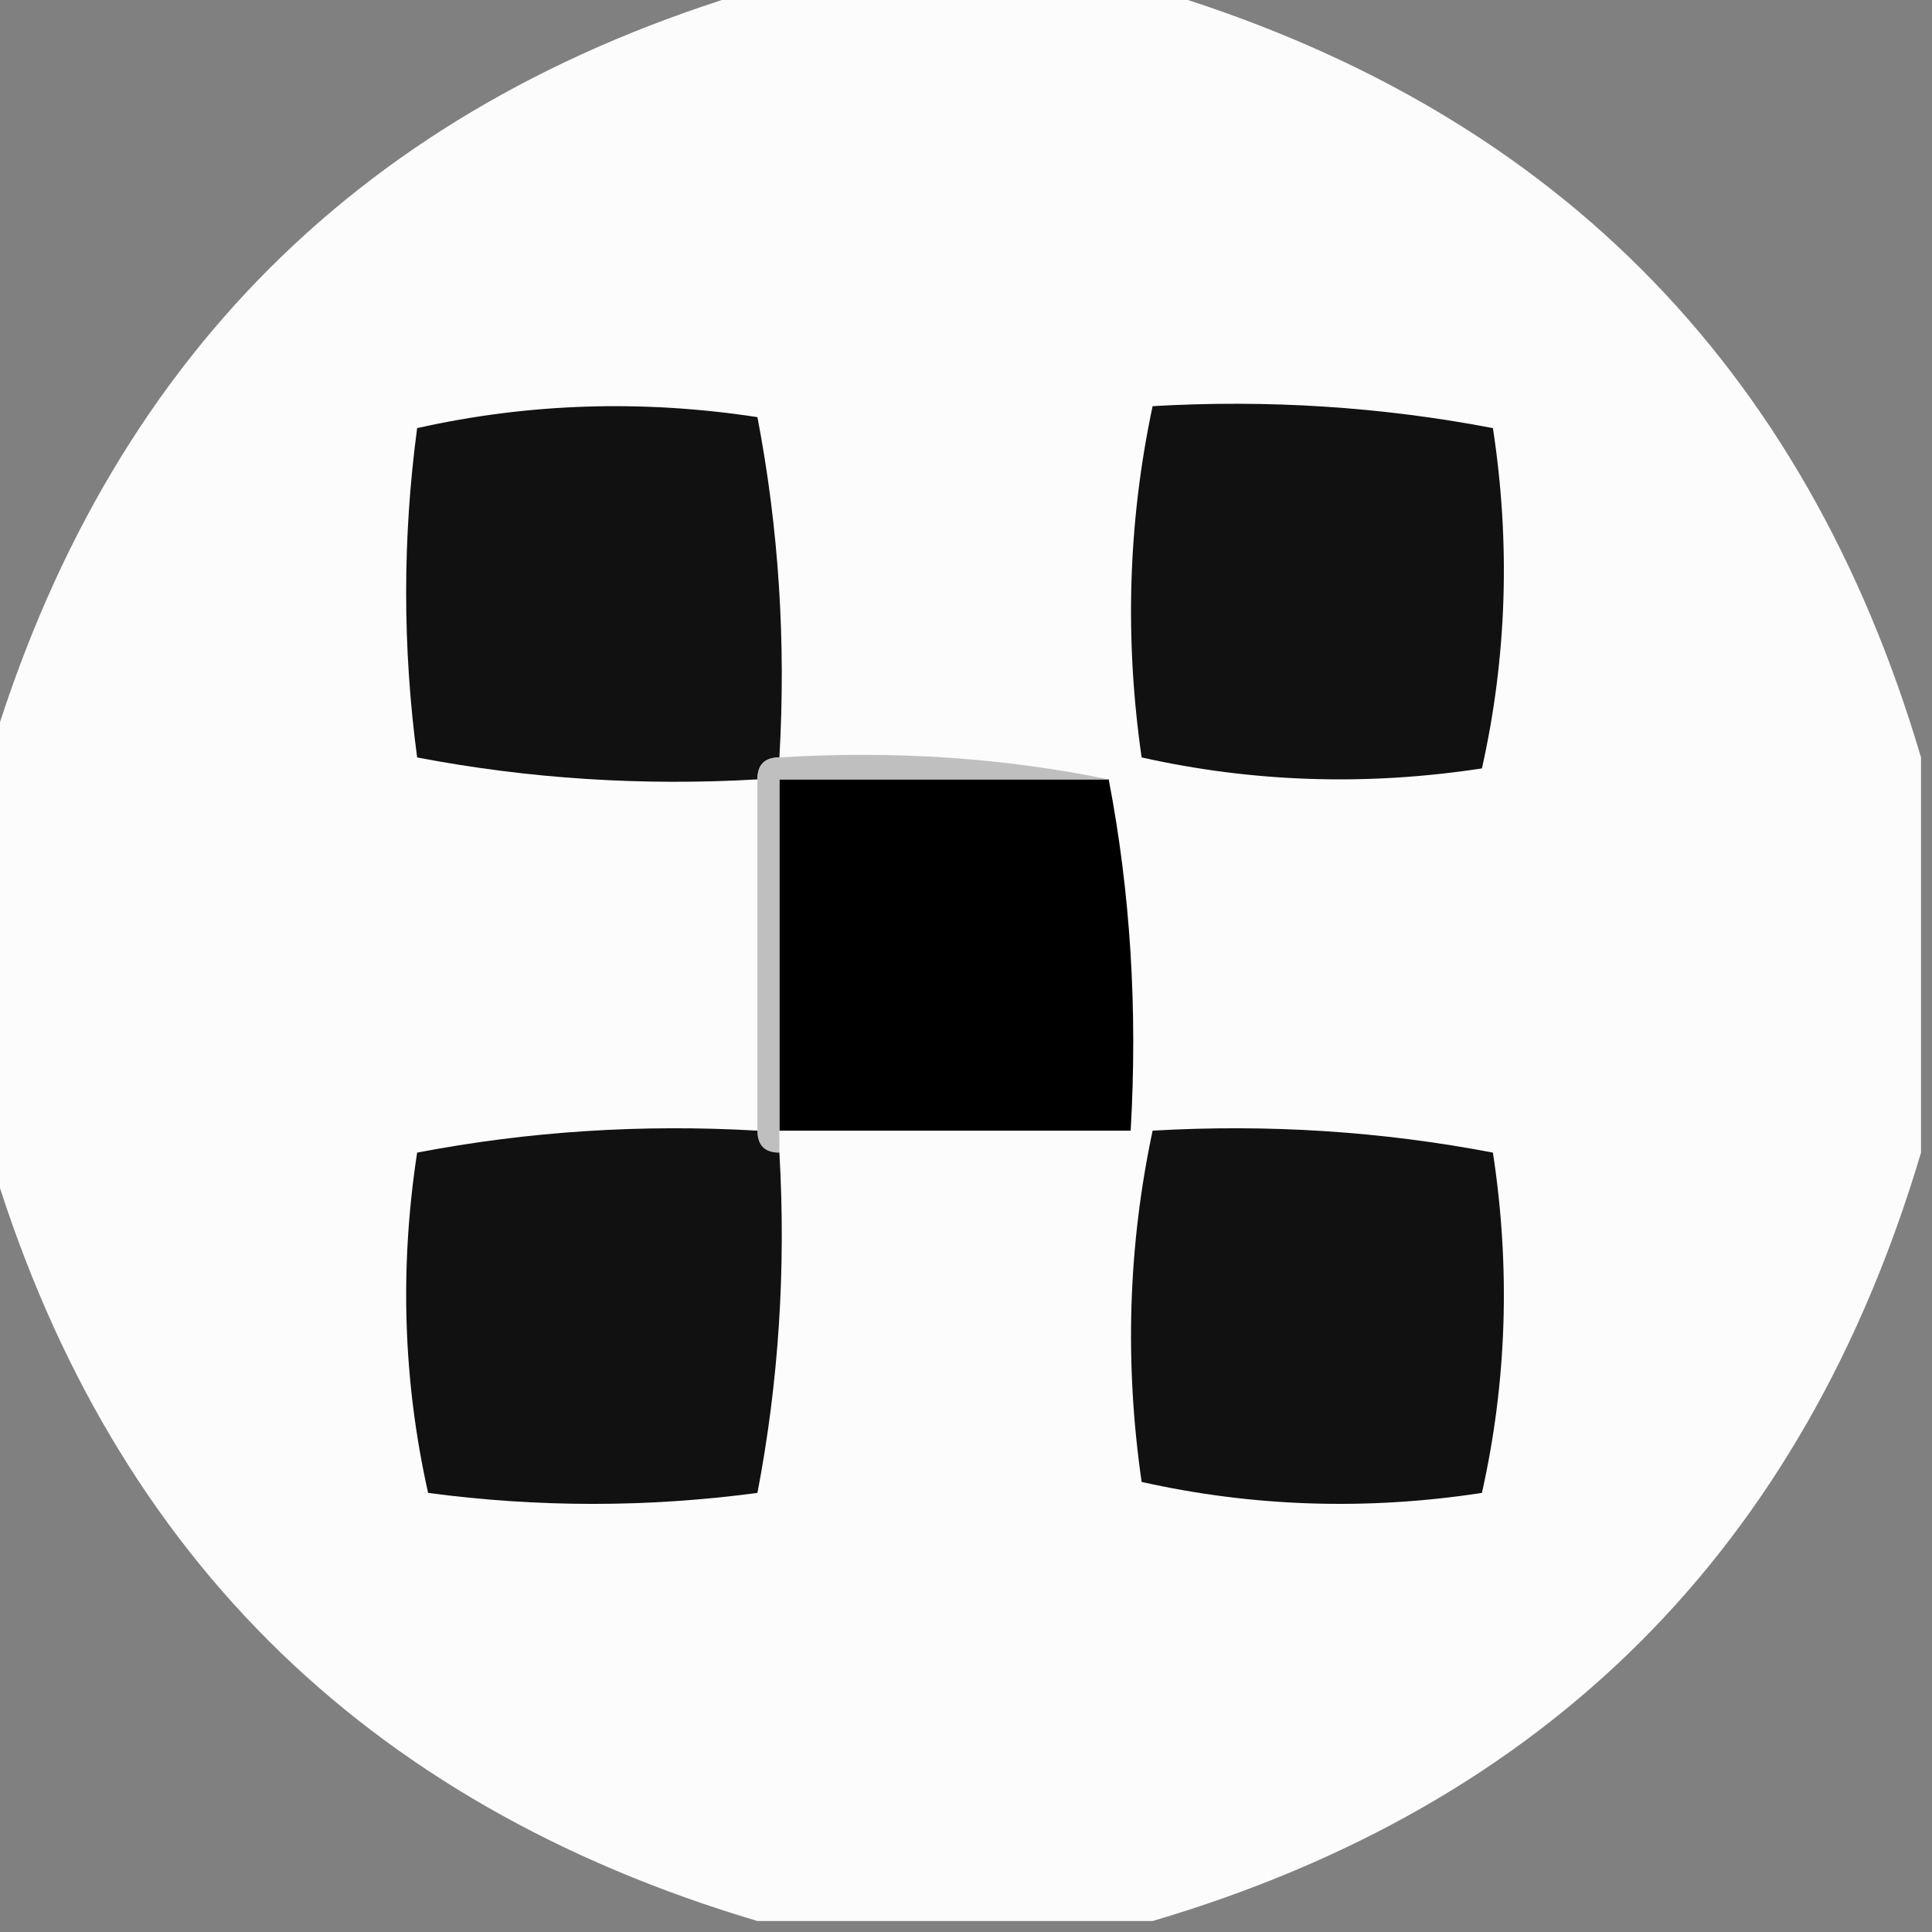<?xml version="1.0" encoding="UTF-8"?>
<!DOCTYPE svg PUBLIC "-//W3C//DTD SVG 1.1//EN" "http://www.w3.org/Graphics/SVG/1.1/DTD/svg11.dtd">
<svg xmlns="http://www.w3.org/2000/svg" version="1.1" width="88px" height="88px" style="shape-rendering:geometricPrecision; text-rendering:geometricPrecision; image-rendering:optimizeQuality; fill-rule:evenodd; clip-rule:evenodd" xmlns:xlink="http://www.w3.org/1999/xlink">
<rect width="100%" height="100%" fill="#808080" stroke="none"/>
<g><path style="opacity:0.977" fill="#fefefe" d="M 34.5,-0.5 C 40.5,-0.5 46.5,-0.5 52.5,-0.5C 70.526,4.86 82.193,16.526 87.5,34.5C 87.5,40.5 87.5,46.5 87.5,52.5C 82.14,70.526 70.474,82.193 52.5,87.5C 46.5,87.5 40.5,87.5 34.5,87.5C 16.474,82.14 4.807,70.474 -0.5,52.5C -0.5,46.5 -0.5,40.5 -0.5,34.5C 4.86,16.474 16.526,4.807 34.5,-0.5 Z"/></g>
<g><path style="opacity:1" fill="#111111" d="M 35.5,34.5 C 34.833,34.5 34.5,34.833 34.5,35.5C 29.238,35.805 24.072,35.471 19,34.5C 18.333,29.5 18.333,24.5 19,19.5C 24.082,18.363 29.249,18.196 34.5,19C 35.471,24.072 35.805,29.238 35.5,34.5 Z"/></g>
<g><path style="opacity:1" fill="#111111" d="M 52.5,18.5 C 57.762,18.195 62.928,18.529 68,19.5C 68.804,24.751 68.637,29.918 67.5,35C 62.249,35.804 57.082,35.637 52,34.5C 51.218,29.083 51.385,23.75 52.5,18.5 Z"/></g>
<g><path style="opacity:1" fill="#000000" d="M 50.5,35.5 C 51.488,40.641 51.821,45.974 51.5,51.5C 46.167,51.5 40.833,51.5 35.5,51.5C 35.5,46.167 35.5,40.833 35.5,35.5C 40.5,35.5 45.5,35.5 50.5,35.5 Z"/></g>
<g><path style="opacity:1" fill="#bfbfbf" d="M 35.5,34.5 C 40.695,34.179 45.695,34.513 50.5,35.5C 45.5,35.5 40.5,35.5 35.5,35.5C 35.5,40.833 35.5,46.167 35.5,51.5C 35.5,51.833 35.5,52.167 35.5,52.5C 34.833,52.5 34.5,52.167 34.5,51.5C 34.5,46.167 34.5,40.833 34.5,35.5C 34.5,34.833 34.833,34.5 35.5,34.5 Z"/></g>
<g><path style="opacity:1" fill="#111111" d="M 34.5,51.5 C 34.5,52.167 34.833,52.5 35.5,52.5C 35.805,57.762 35.471,62.928 34.5,68C 29.5,68.667 24.5,68.667 19.5,68C 18.363,62.918 18.196,57.751 19,52.5C 24.072,51.529 29.238,51.195 34.5,51.5 Z"/></g>
<g><path style="opacity:1" fill="#111111" d="M 52.5,51.5 C 57.762,51.195 62.928,51.529 68,52.5C 68.804,57.751 68.637,62.918 67.5,68C 62.249,68.804 57.082,68.637 52,67.5C 51.218,62.083 51.385,56.75 52.5,51.5 Z"/></g>
</svg>
